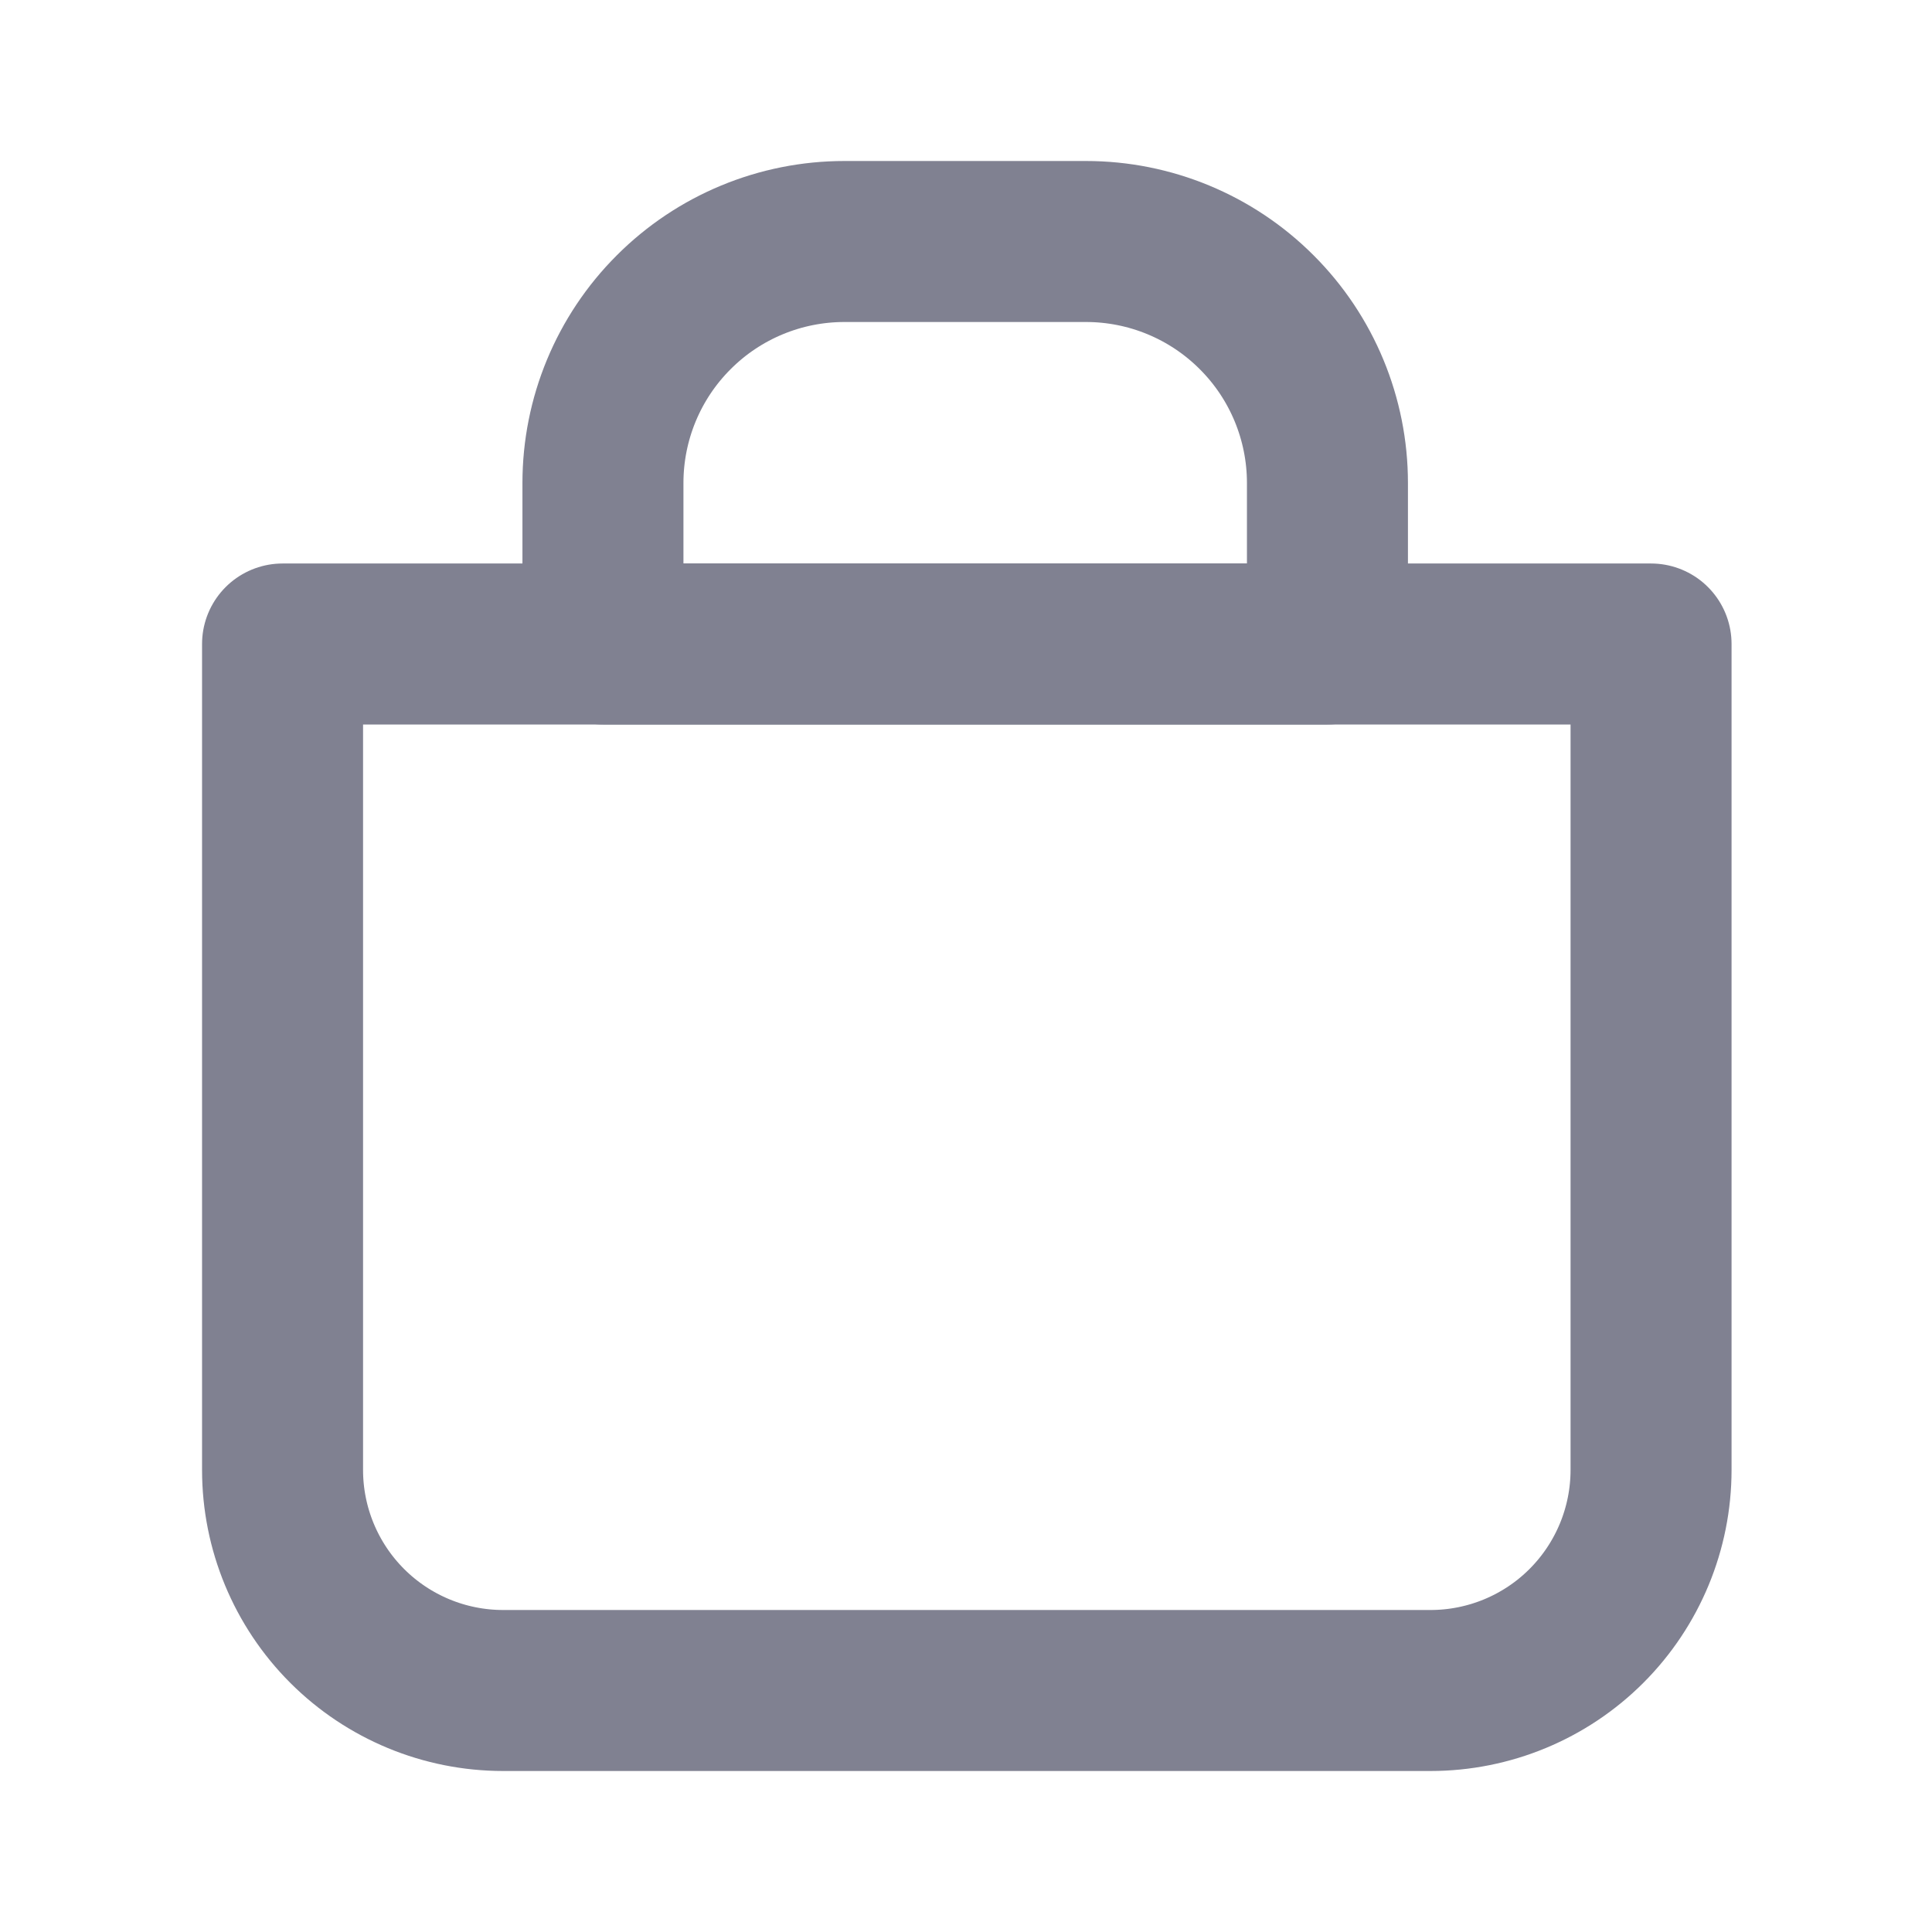 <svg width="24" height="24" viewBox="0 0 24 24" fill="none" xmlns="http://www.w3.org/2000/svg">
<path d="M3.51 8H20.51V18.26C20.51 18.987 20.221 19.684 19.707 20.198C19.194 20.711 18.497 21 17.77 21H6.25C5.523 21 4.826 20.711 4.313 20.198C3.799 19.684 3.51 18.987 3.51 18.26V8Z" stroke="#808191" stroke-width="2" stroke-linecap="round" stroke-linejoin="round"/>
<path d="M10.49 3H13.49C14.286 3 15.049 3.316 15.611 3.879C16.174 4.441 16.49 5.204 16.49 6V8H7.49V6C7.49 5.204 7.806 4.441 8.369 3.879C8.931 3.316 9.694 3 10.49 3Z" stroke="#808191" stroke-width="2" stroke-linecap="round" stroke-linejoin="round"/>
</svg>
